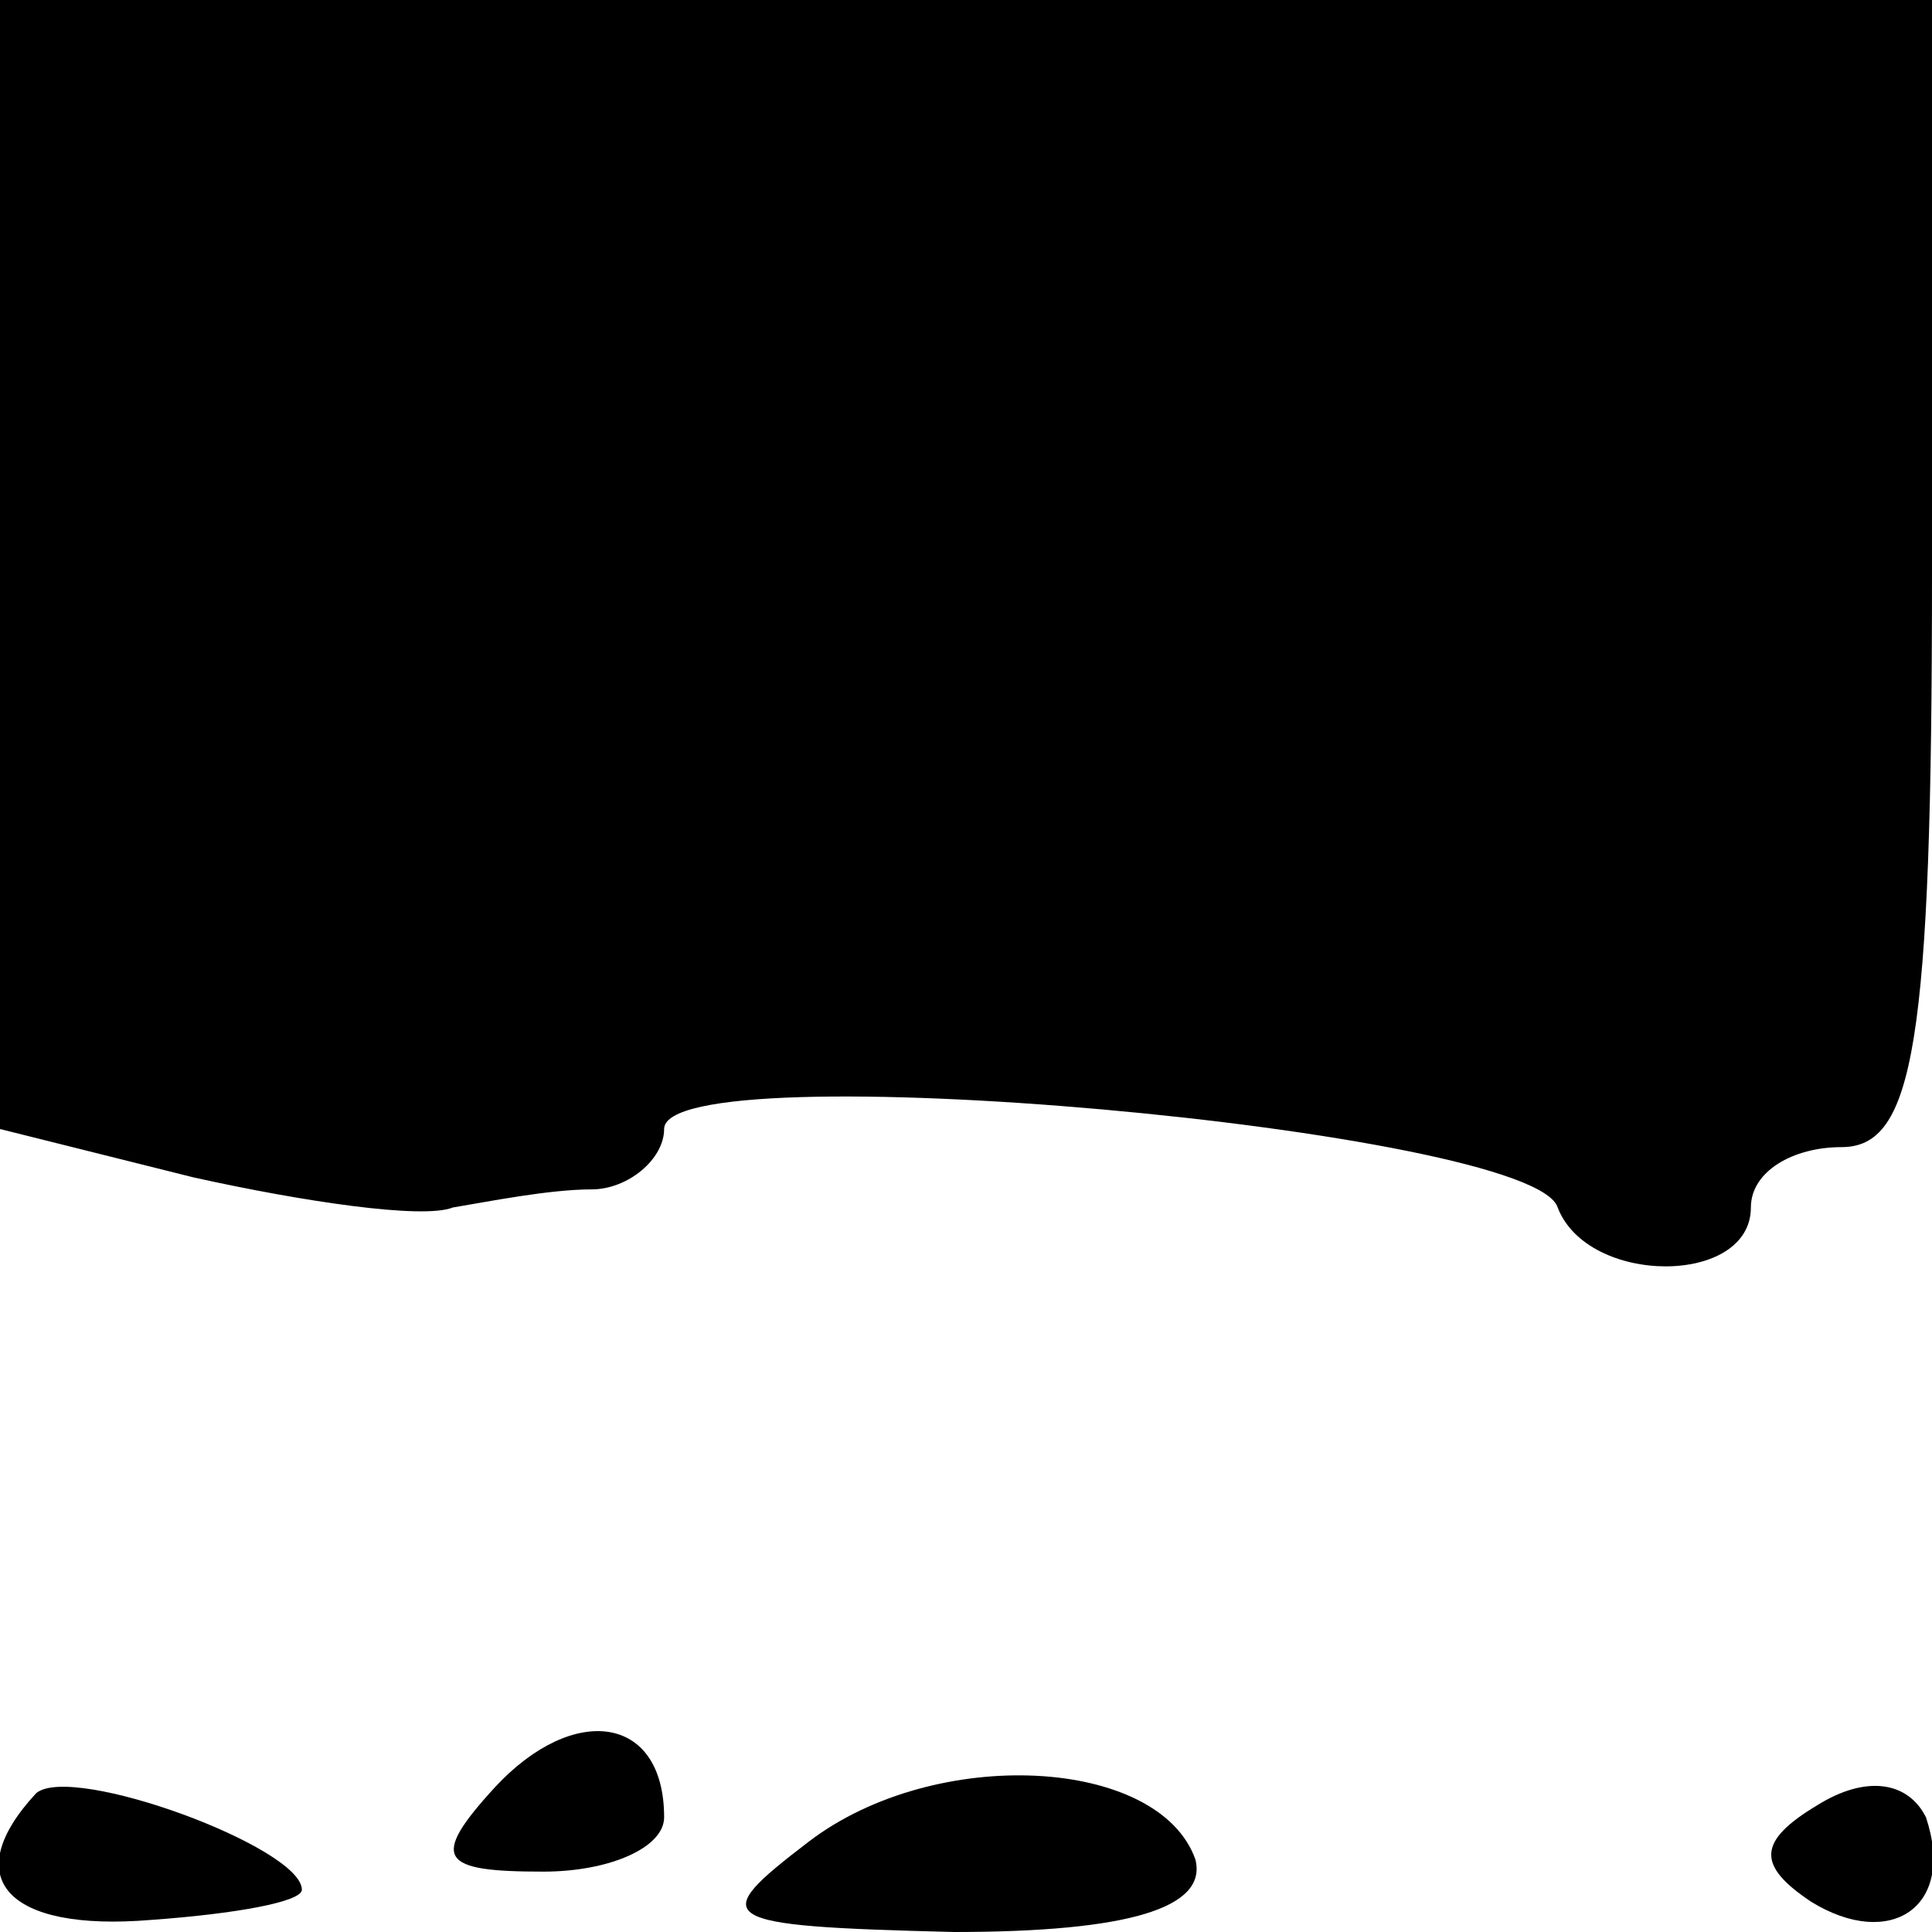 <?xml version="1.0" standalone="no"?>
<!DOCTYPE svg PUBLIC "-//W3C//DTD SVG 20010904//EN"
 "http://www.w3.org/TR/2001/REC-SVG-20010904/DTD/svg10.dtd">
<svg version="1.0" xmlns="http://www.w3.org/2000/svg"
 width="32pt" height="32pt" viewBox="0 0 32 32"
 preserveAspectRatio="xMidYMid meet">
<g transform="translate(0,32) scale(0.1,-0.1)"
fill="#000000" stroke="none">
<path fill="#000000" stroke="none" d="M0 226 l0 -93 32 -8 c18 -4 38 -7 43
-5 6 1 16 3 23 3 6 0 12 5 12 10 0 13 144 0 148 -13 5 -13 32 -13 32 0 0 6 7
10 15 10 12 0 15 17 15 95 l0 95 -160 0 -160 0 0 -94z"/>
<path fill="#000000" stroke="none" d="M82 24 c-11 -12 -9 -14 8 -14 11 0 20
4 20 9 0 17 -15 19 -28 5z"/>
<path fill="#000000" stroke="none" d="M6 23 c-13 -14 -5 -23 19 -21 14 1 25
3 25 5 0 7 -38 21 -44 16z"/>
<path fill="#000000" stroke="none" d="M134 15 c-17 -13 -16 -14 24 -15 29 0
42 4 40 12 -6 17 -43 19 -64 3z"/>
<path fill="#000000" stroke="none" d="M301 21 c-10 -6 -10 -10 -1 -16 13 -8
24 -1 19 14 -3 6 -10 7 -18 2z"/>
</g>
</svg>
